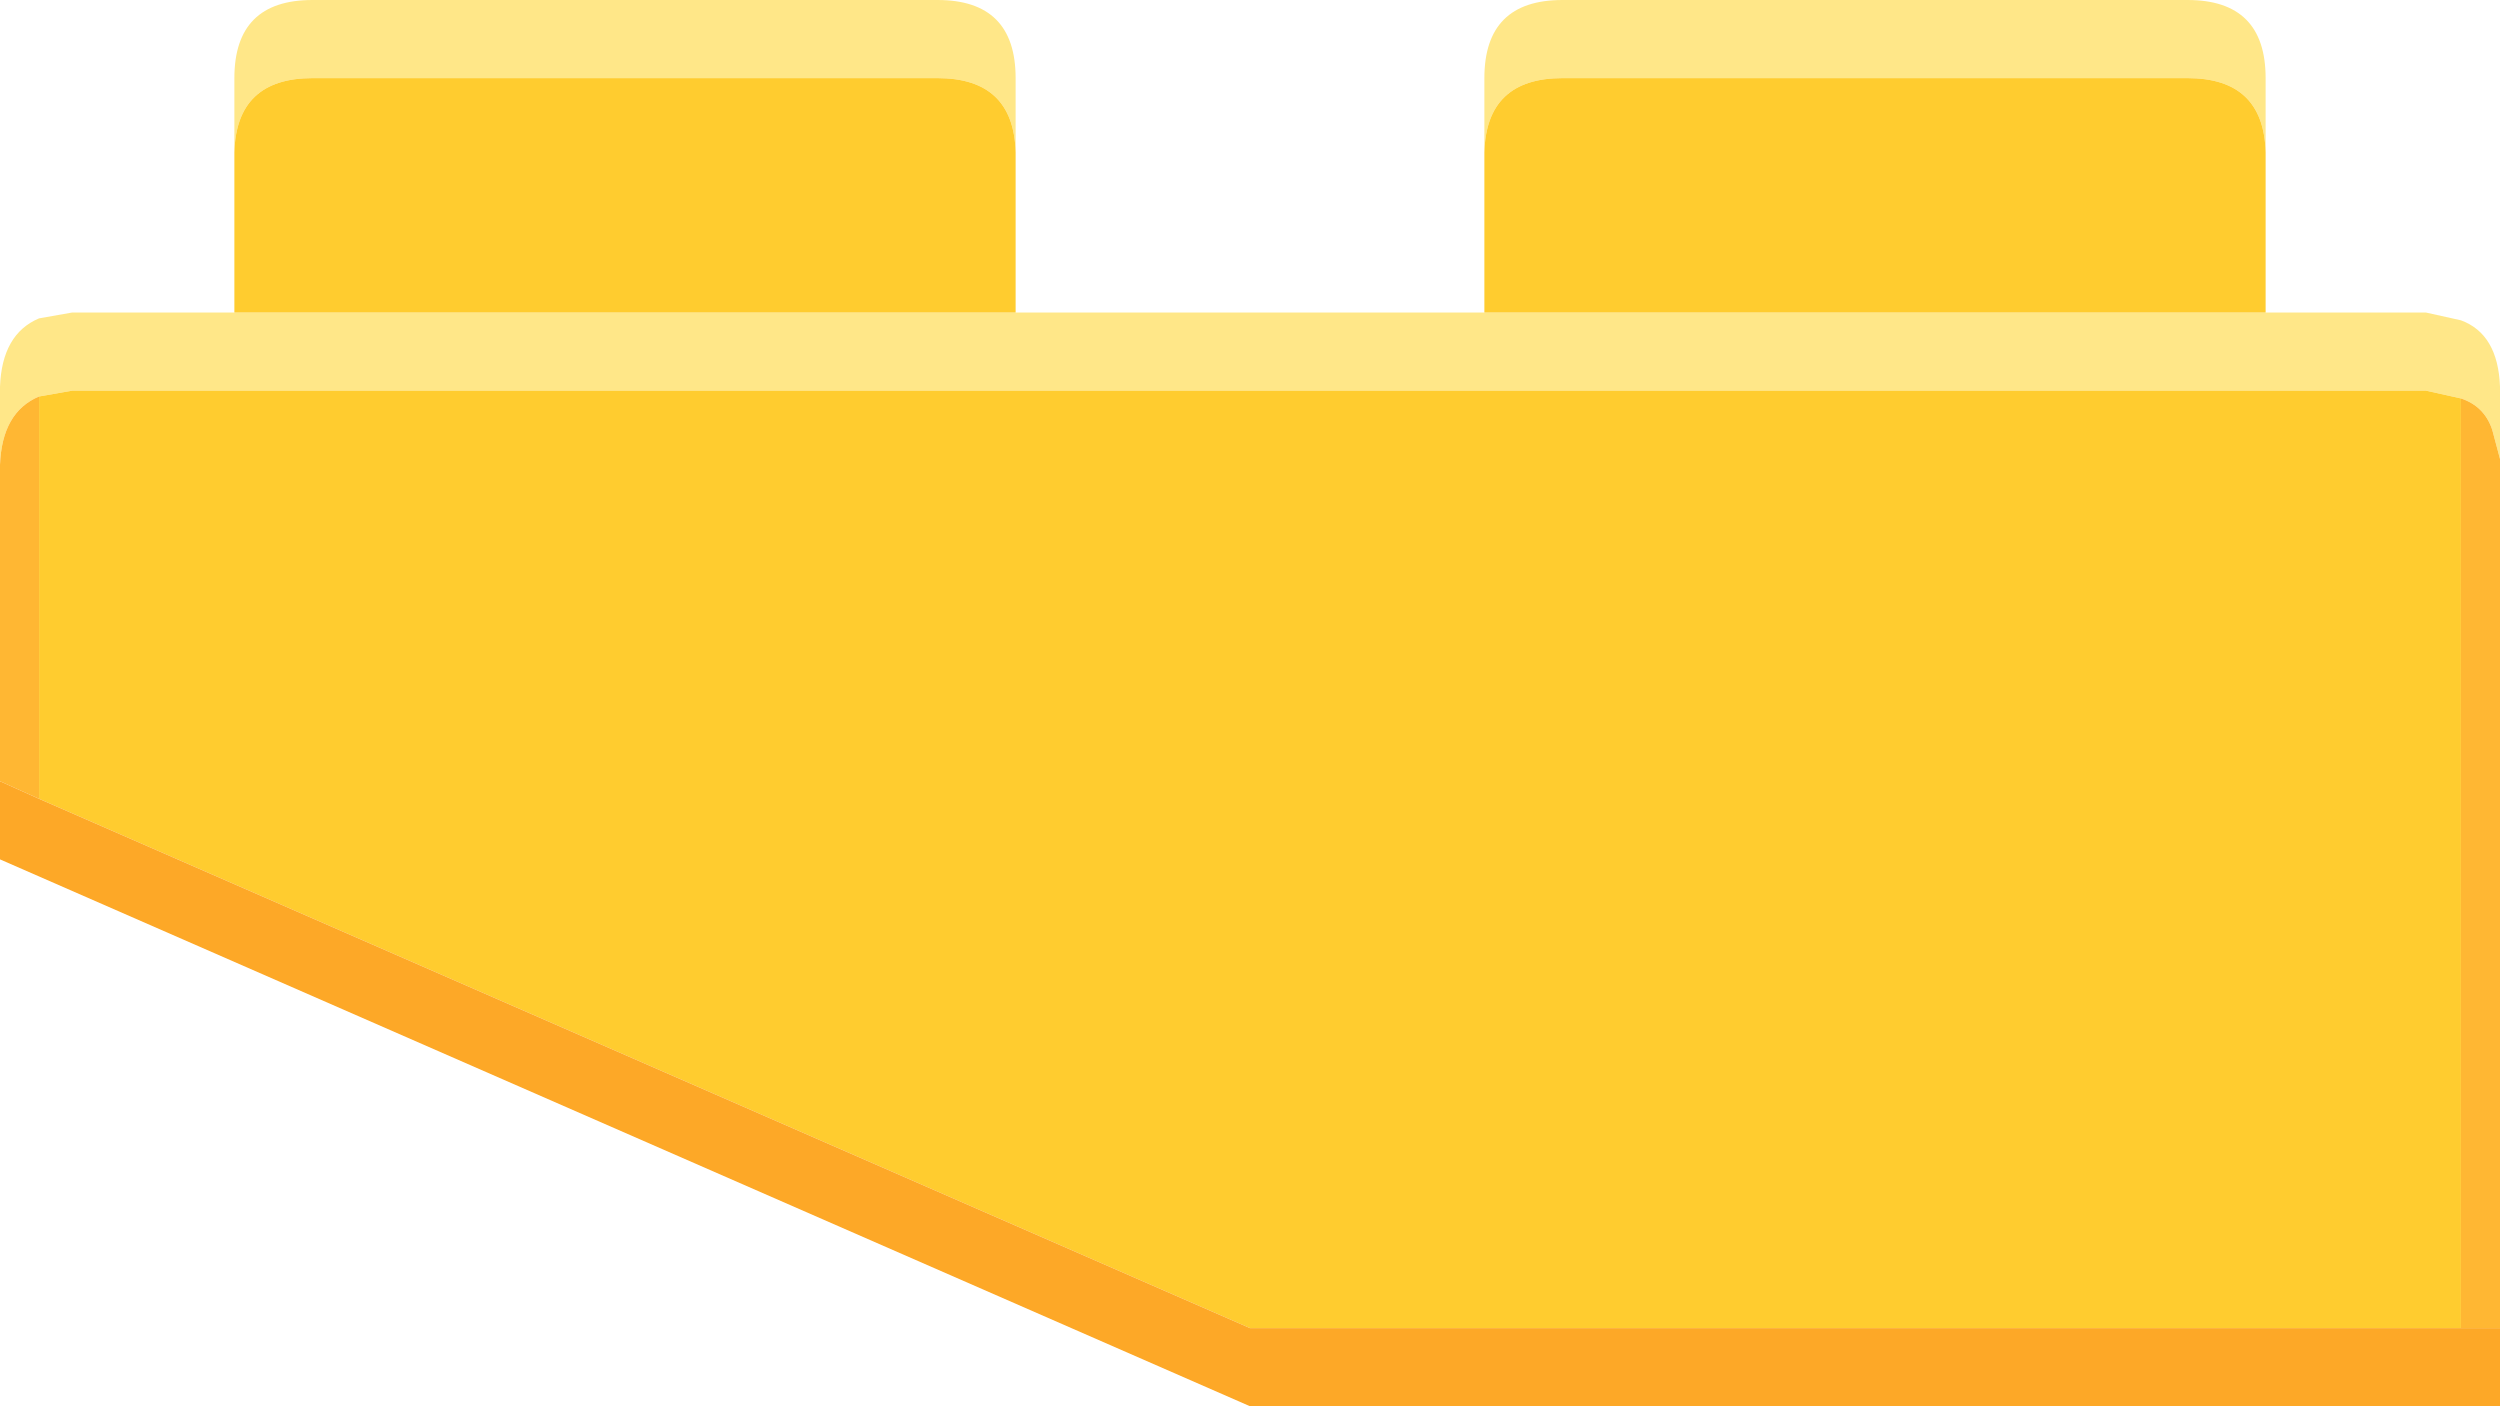 <svg width="64" height="36" xmlns="http://www.w3.org/2000/svg" xmlns:xlink="http://www.w3.org/1999/xlink">
  <defs/>
  <g>
    <path stroke="none" fill="#FFE788" d="M38 3.9 L38 2 Q38 0 40 0 L56 0 Q58 0 58 2 L58 3.9 Q57.95 2 56 2 L40 2 Q38.05 2 38 3.9 M58 8 L62.1 8 63 8.2 Q63.95 8.55 64 9.9 L64 11.75 63.8 11 Q63.6 10.4 63 10.2 L62.1 10 1.85 10 1 10.15 Q0.05 10.55 0 11.9 L0 9.9 Q0.05 8.55 1 8.15 L1.85 8 6 8 26 8 38 8 58 8 M6 3.9 L6 2 Q6 0 8 0 L24 0 Q26 0 26 2 L26 3.9 Q25.95 2 24 2 L8 2 Q6.05 2 6 3.9"/>
    <path stroke="none" fill="#FFCC2F" d="M6 3.9 Q6.05 2 8 2 L24 2 Q25.95 2 26 3.9 L26 8 6 8 6 3.9 M58 3.9 L58 8 38 8 38 3.9 Q38.05 2 40 2 L56 2 Q57.95 2 58 3.9 M63 10.2 L63 34 32 34 1 20.45 1 10.15 1.85 10 62.1 10 63 10.2"/>
    <path stroke="none" fill="#FFB733" d="M63 10.2 Q63.6 10.4 63.8 11 L64 11.75 64 34 63 34 63 10.2 M0 20 L0 11.9 Q0.05 10.55 1 10.15 L1 20.45 0 20"/>
    <path stroke="none" fill="#FDA827" d="M0 20 L1 20.45 32 34 63 34 64 34 64 36 32 36 0 22 0 20"/>
  </g>
</svg>